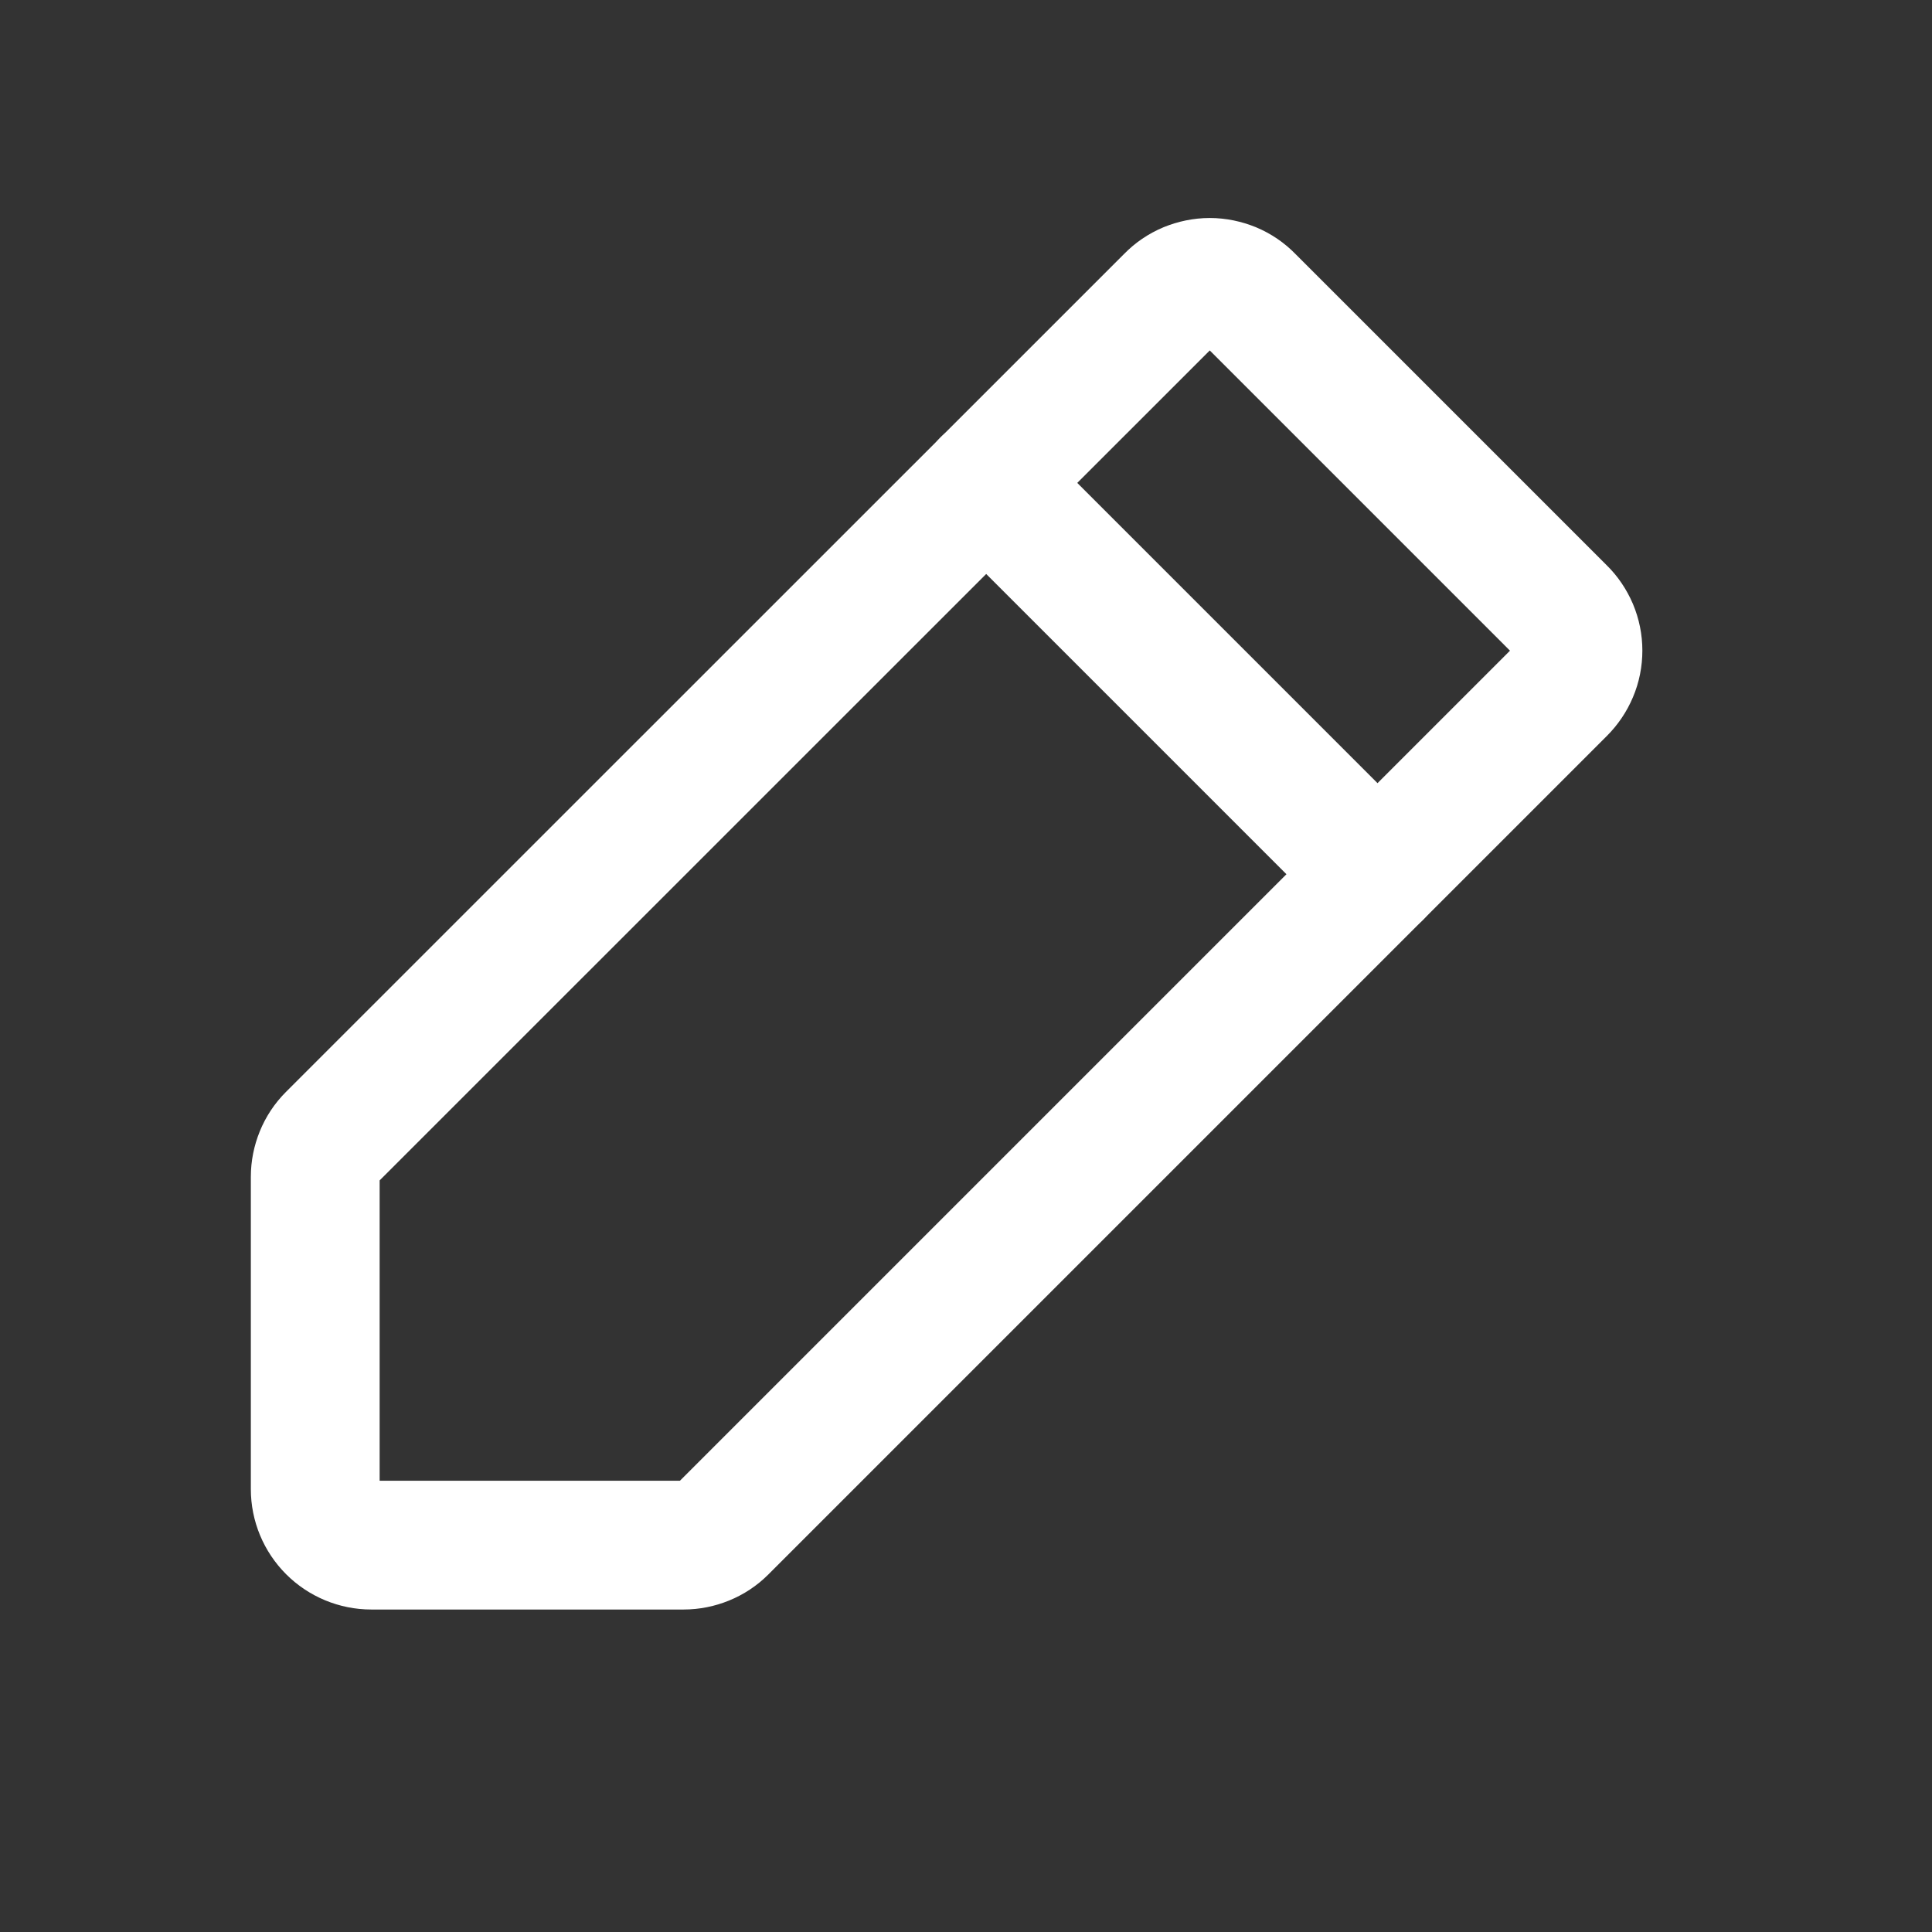 <svg width="12" height="12" viewBox="0 0 12 12" fill="none" xmlns="http://www.w3.org/2000/svg">
<rect x="0" y="0" width="12" height="12" fill="#333333" stroke="none"/>
<g clip-path="url(#clip0_2264_290)">
<path d="M4.246 9.597H2.306C2.214 9.597 2.125 9.56 2.06 9.495C1.995 9.43 1.958 9.342 1.958 9.249V7.309C1.958 7.264 1.967 7.22 1.984 7.178C2.001 7.136 2.026 7.098 2.058 7.066L7.267 1.858C7.299 1.825 7.337 1.799 7.38 1.781C7.422 1.764 7.468 1.754 7.514 1.754C7.56 1.754 7.606 1.764 7.648 1.781C7.691 1.799 7.729 1.825 7.761 1.858L9.697 3.794C9.73 3.826 9.756 3.865 9.774 3.907C9.792 3.95 9.801 3.995 9.801 4.041C9.801 4.087 9.792 4.133 9.774 4.175C9.756 4.218 9.73 4.256 9.697 4.289L4.489 9.497C4.457 9.529 4.419 9.554 4.377 9.571C4.335 9.588 4.291 9.597 4.246 9.597V9.597Z" stroke="white" stroke-width="0.8" stroke-linecap="round" stroke-linejoin="round"/>
<path d="M6.125 2.999L8.556 5.43" stroke="white" stroke-width="0.8" stroke-linecap="round" stroke-linejoin="round"/>
</g>
<defs>
<clipPath id="clip0_2264_290">
<rect width="11.111" height="11.111" fill="white" transform="translate(0.222 0.222)"/>
</clipPath>
</defs>
</svg>
